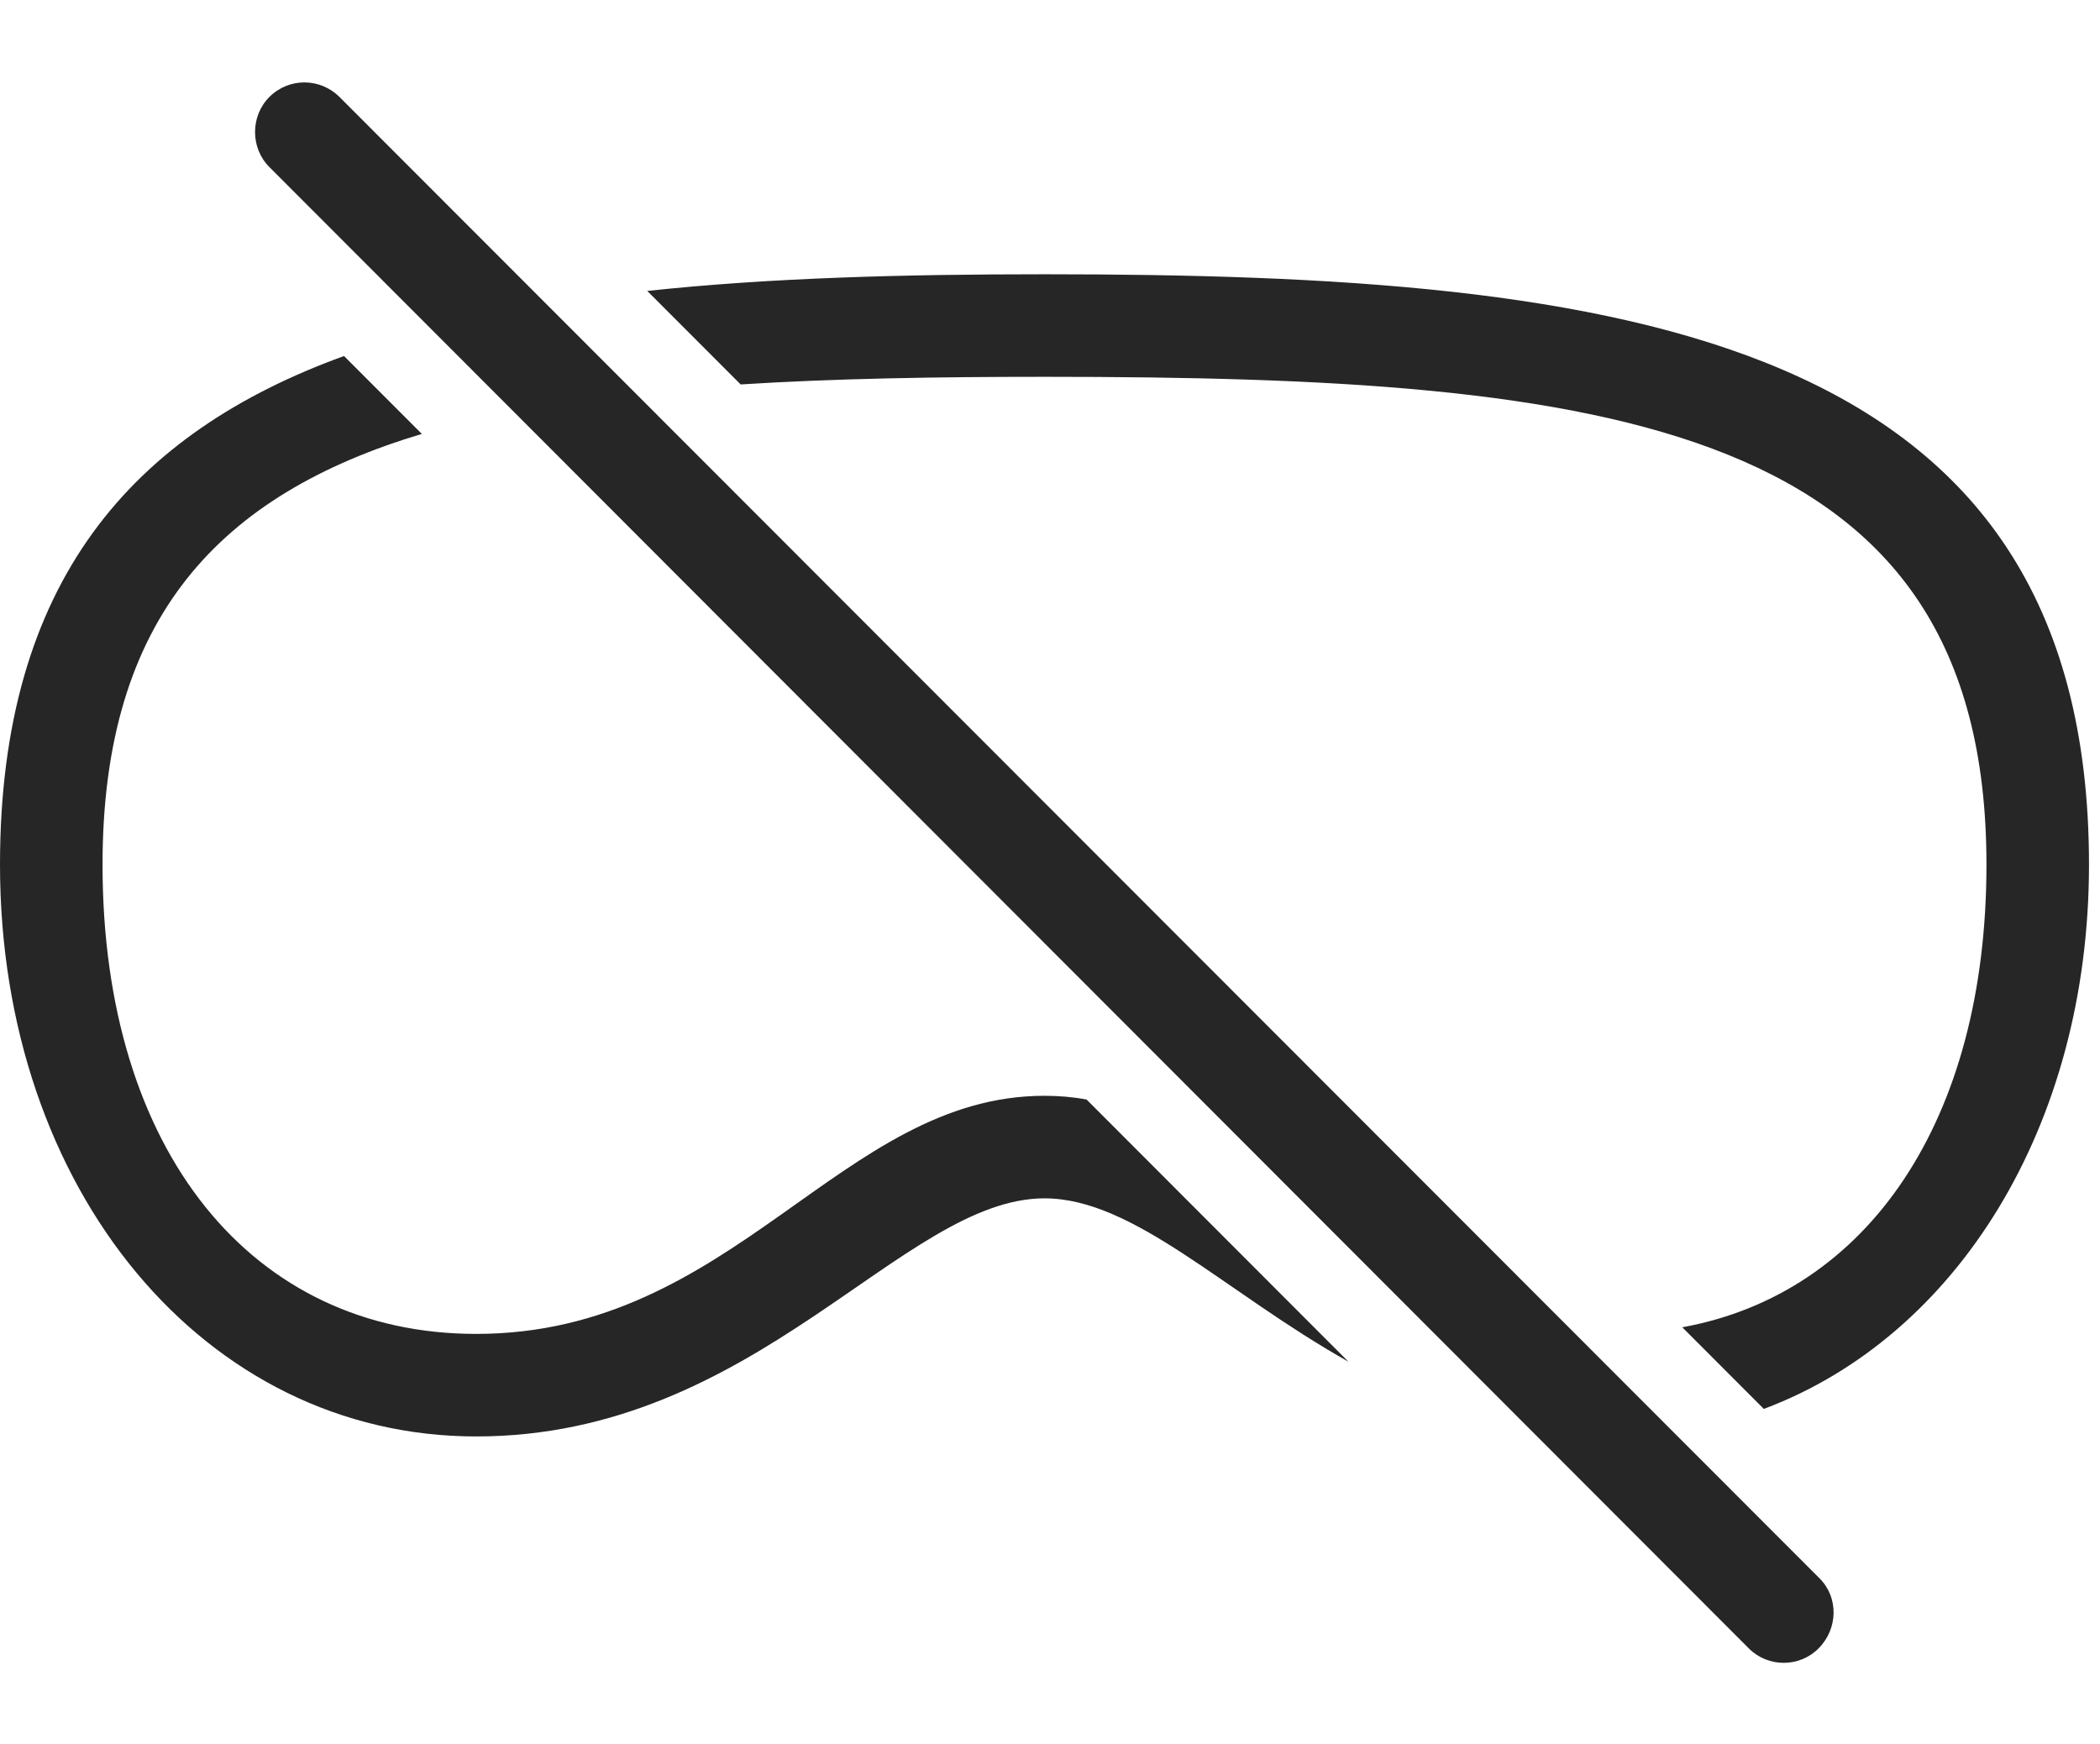 <?xml version="1.0" encoding="UTF-8"?>
<!--Generator: Apple Native CoreSVG 326-->
<!DOCTYPE svg
PUBLIC "-//W3C//DTD SVG 1.1//EN"
       "http://www.w3.org/Graphics/SVG/1.1/DTD/svg11.dtd">
<svg version="1.1" xmlns="http://www.w3.org/2000/svg" xmlns:xlink="http://www.w3.org/1999/xlink" viewBox="0 0 70.801 58.784">
 <g>
  <rect height="58.784" opacity="0" width="70.801" x="0" y="0"/>
  <path d="M14.222 14.628C7.403 16.671 3.457 20.826 3.457 29.148C3.457 38.816 8.496 44.968 16.055 44.968C24.766 44.968 28.34 36.941 35.215 36.941C35.705 36.941 36.178 36.982 36.634 37.067L45.462 45.905C41.276 43.551 38.226 40.398 35.215 40.398C30.41 40.398 25.508 48.425 16.055 48.425C6.895 48.425 0 40.105 0 29.148C0 19.614 4.461 14.59 11.599 12.002ZM70.43 29.148C70.43 37.955 65.976 45.058 59.467 47.497L56.718 44.745C62.973 43.607 66.973 37.778 66.973 29.148C66.973 14.226 54.316 12.703 35.215 12.703C31.546 12.703 28.114 12.76 24.971 12.96L21.822 9.808C25.944 9.364 30.469 9.246 35.215 9.246C54.688 9.246 70.43 11.218 70.43 29.148Z" fill="black" fill-opacity="0.85"/>
  <path d="M58.965 55.574C59.609 56.218 60.664 56.218 61.309 55.574C61.973 54.91 61.992 53.855 61.348 53.211L11.445 3.269C10.801 2.625 9.746 2.605 9.082 3.269C8.438 3.914 8.438 4.988 9.082 5.632Z" fill="black" fill-opacity="0.85"/>
 </g>
</svg>
